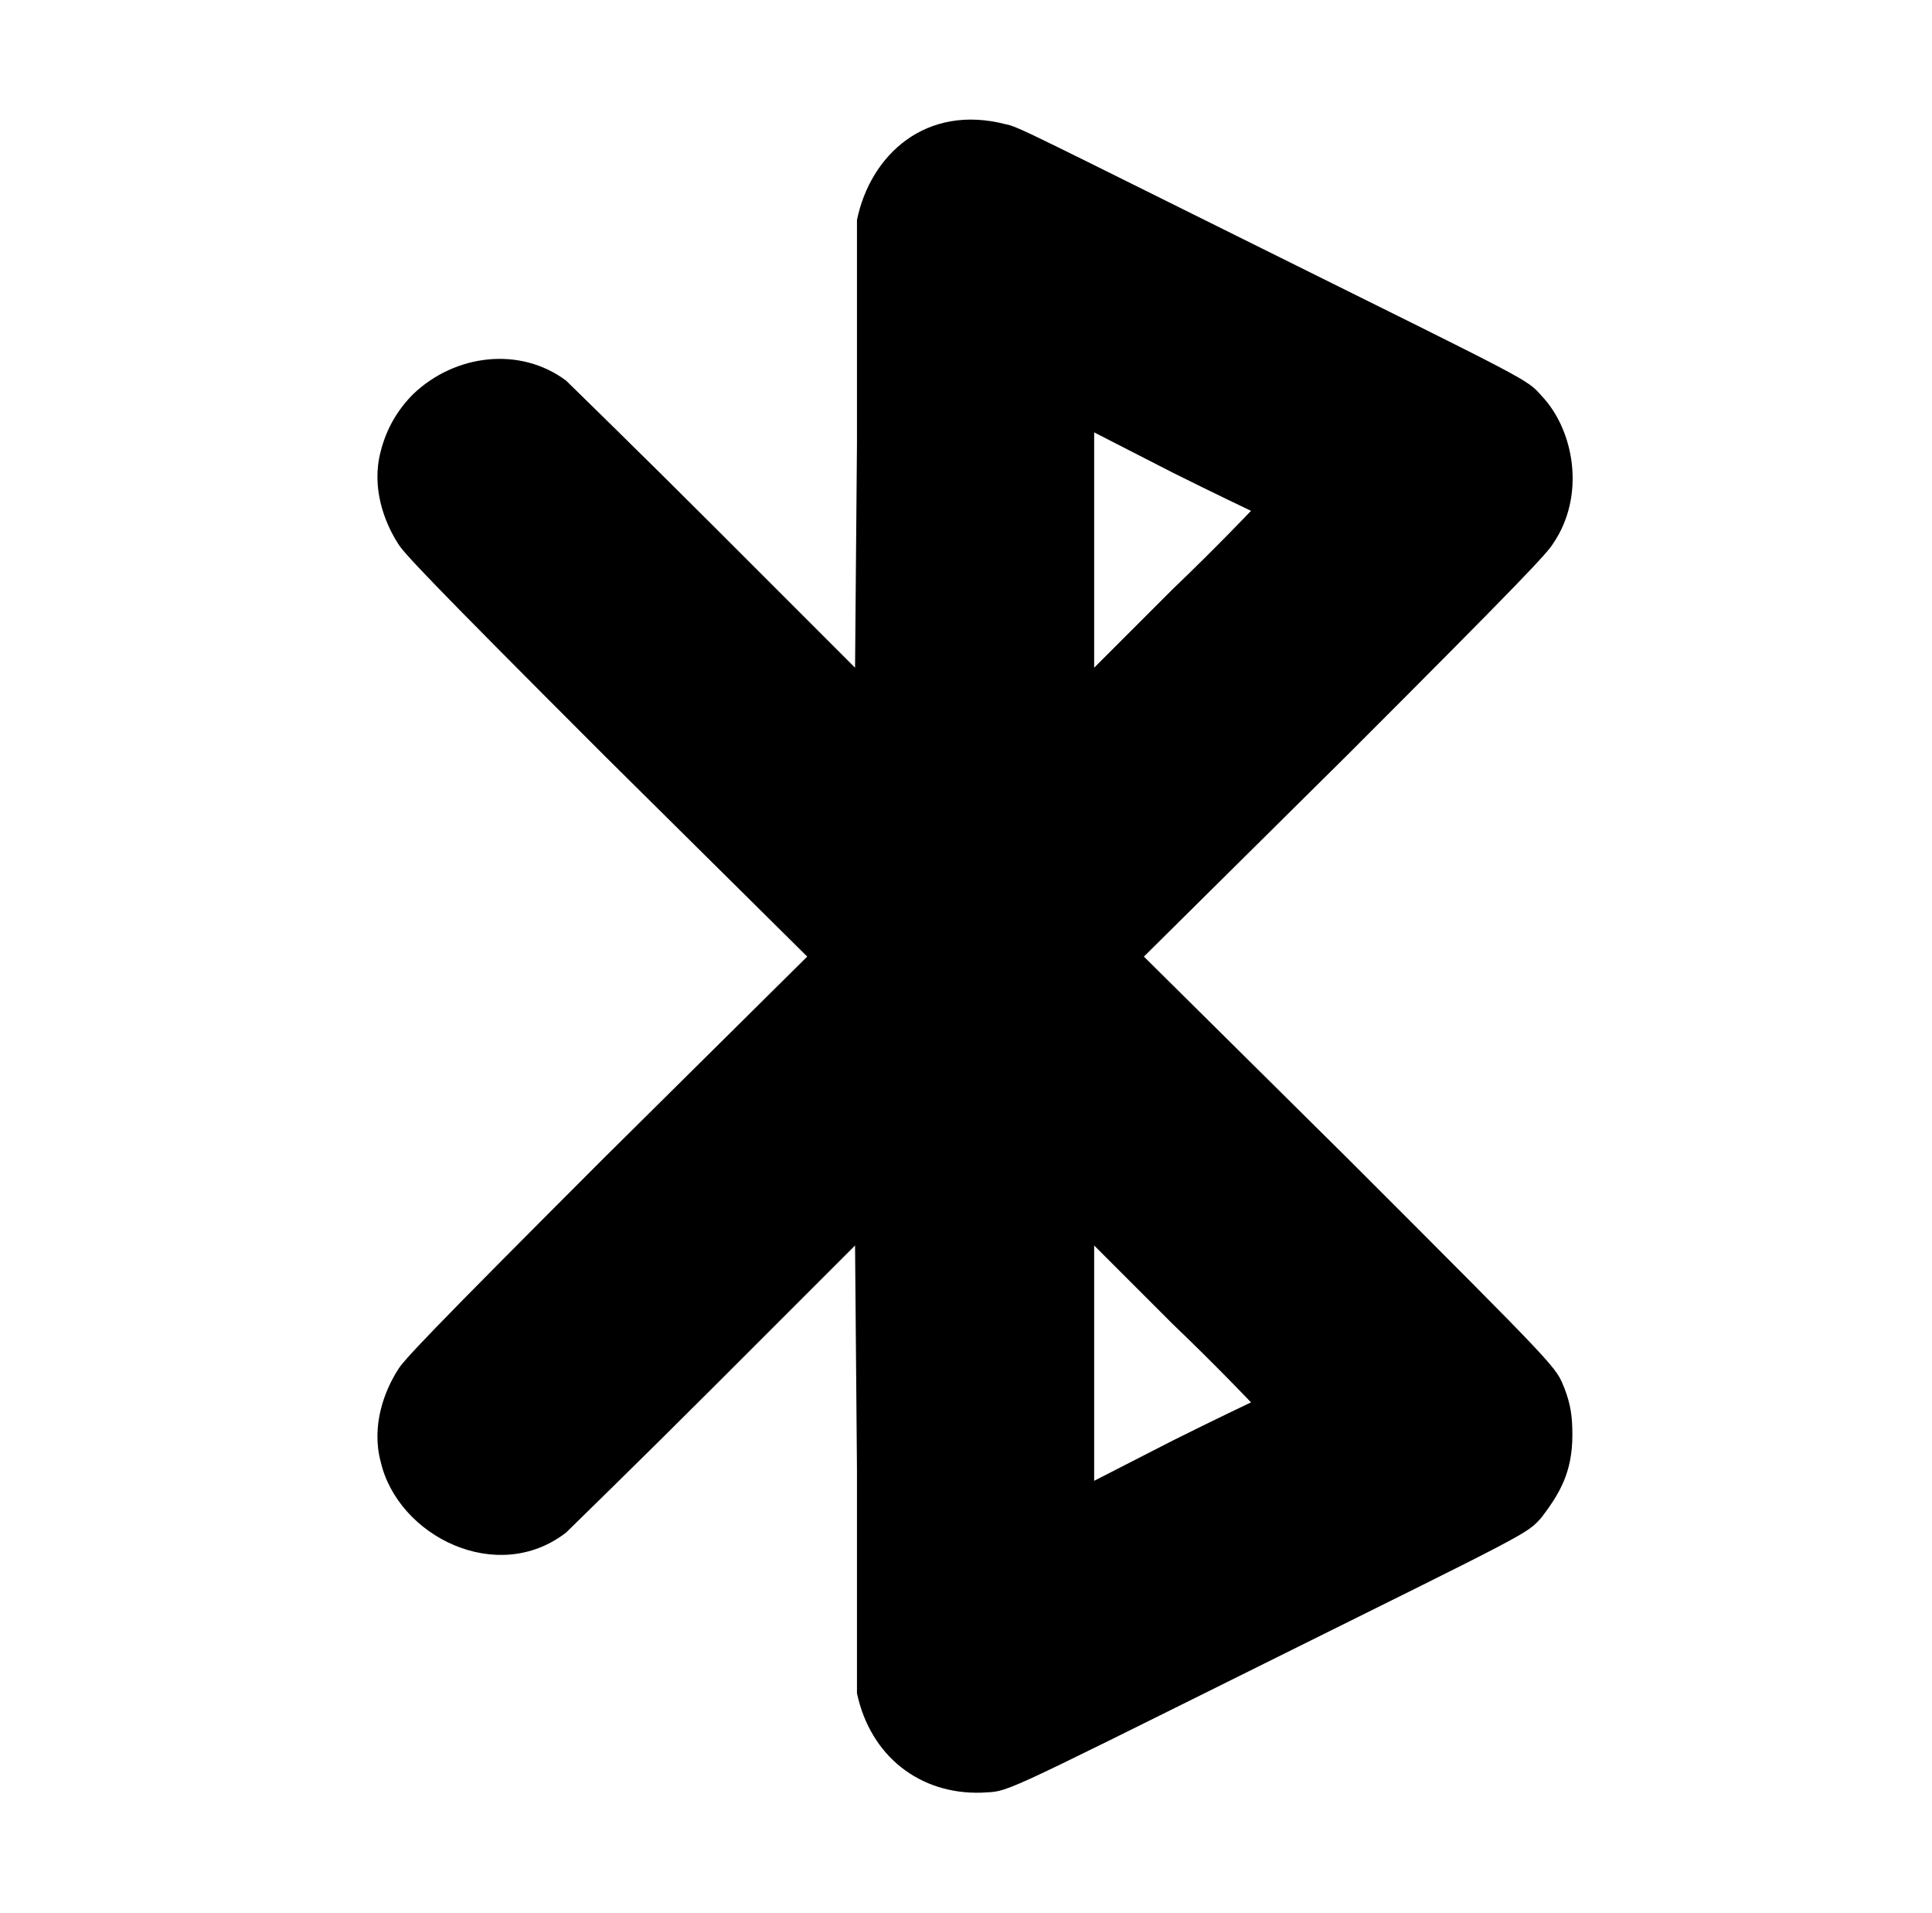 <?xml version="1.0" standalone="no"?>
<!DOCTYPE svg PUBLIC "-//W3C//DTD SVG 1.1//EN" "http://www.w3.org/Graphics/SVG/1.1/DTD/svg11.dtd" >
<svg xmlns="http://www.w3.org/2000/svg" xmlns:xlink="http://www.w3.org/1999/xlink" version="1.1" viewBox="-10 0 1010 1000">
  <g transform="matrix(1 0 0 -1 0 800)">
   <path fill="currentColor"
d="M438 685c7 34 36 61 78 50c6 -1 17 -7 136 -66c139 -69 136 -67 144 -76c17 -18 23 -52 6 -77c-3 -5 -15 -18 -108 -111l-106 -105l106 -105c114 -114 109 -109 114 -121c3 -8 4 -14 4 -24c0 -20 -7 -31 -16 -43c-8 -9 -5 -7 -144 -76c-145 -72 -134 -67 -149 -68
c-32 -1 -58 19 -65 52v117l-1 117l-73 -73c-40 -40 -76 -75 -78 -77c-36 -28 -88 -2 -97 37c-5 19 2 37 9 48c3 5 15 18 108 111l106 105l-106 105c-93 93 -105 106 -108 111c-7 11 -14 29 -9 48c3 12 9 22 17 30c22 21 56 25 80 7c2 -2 38 -37 78 -77l73 -73l1 117v117z
M562 574v-123l41 41c23 22 41 41 41 41s-19 9 -41 20zM562 149v-123l41 21c22 11 41 20 41 20s-18 19 -41 41z" />
  </g>

</svg>
